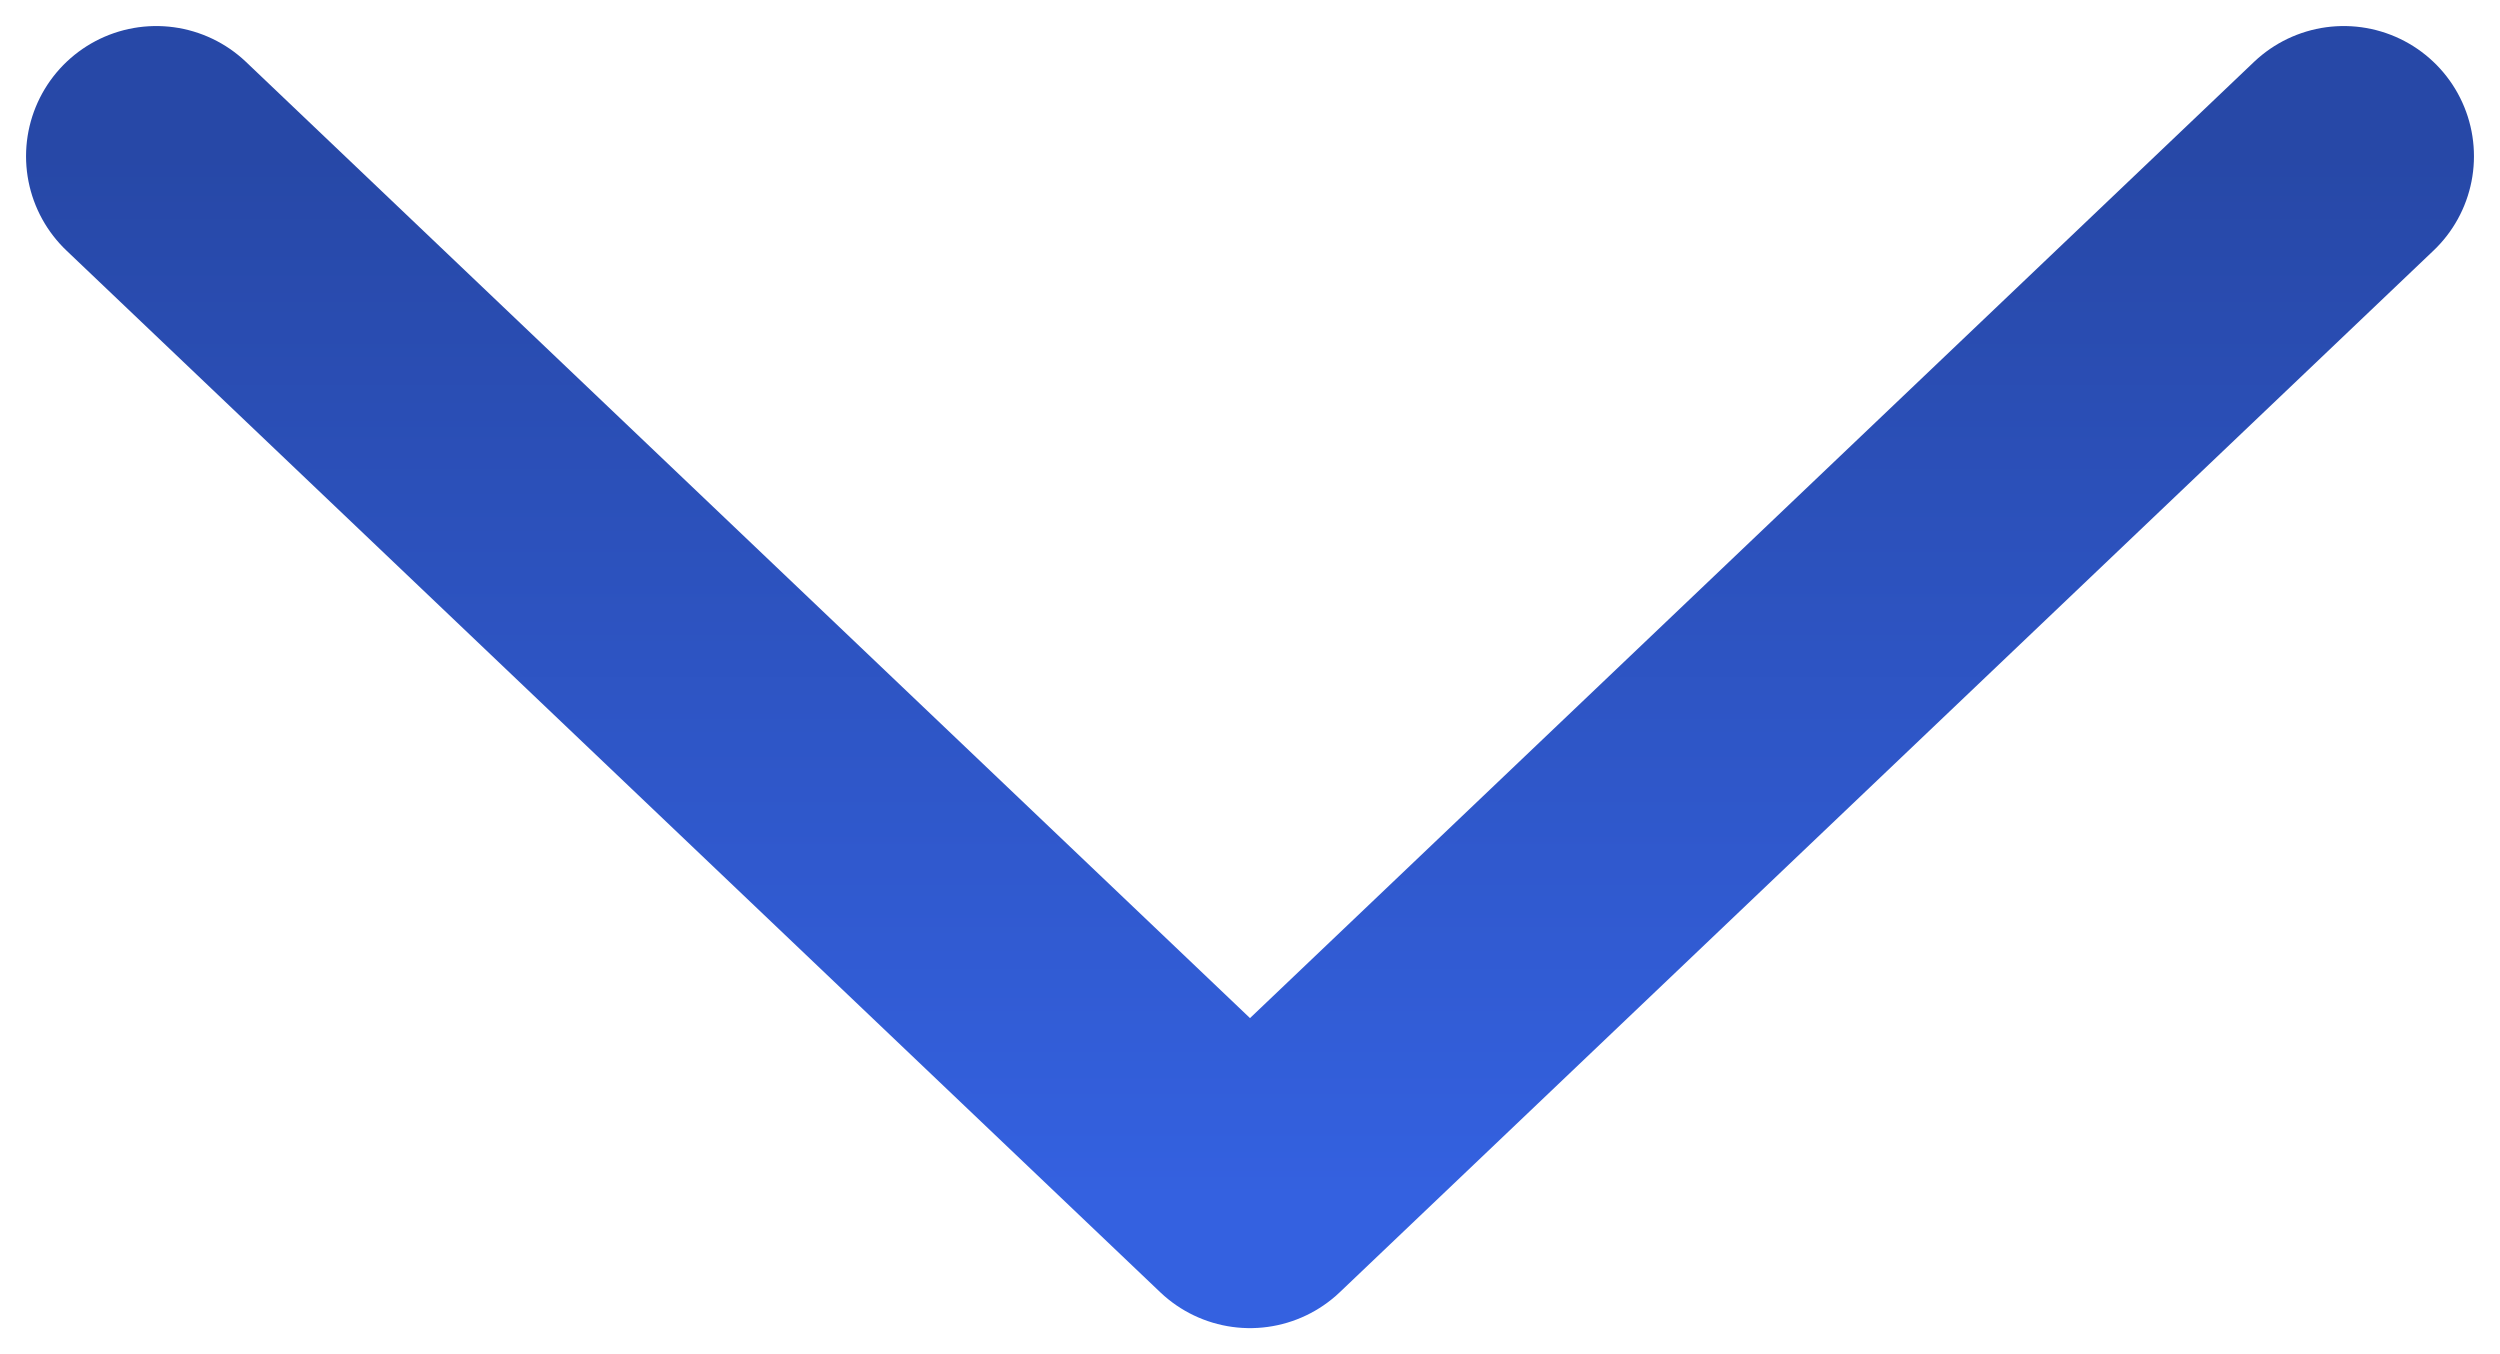 <svg width="48" height="26" viewBox="0 0 48 26" fill="none" xmlns="http://www.w3.org/2000/svg">
<path id="Vector" d="M45 3L24 23L3 3" stroke="url(#paint0_linear_7_1589)" stroke-width="5" stroke-linecap="round" stroke-linejoin="round"/>
<defs>
<linearGradient id="paint0_linear_7_1589" x1="24" y1="3" x2="24" y2="23" gradientUnits="userSpaceOnUse">
<stop stop-color="#2748A7"/>
<stop offset="1" stop-color="#3461E0"/>
</linearGradient>
</defs>
</svg>
